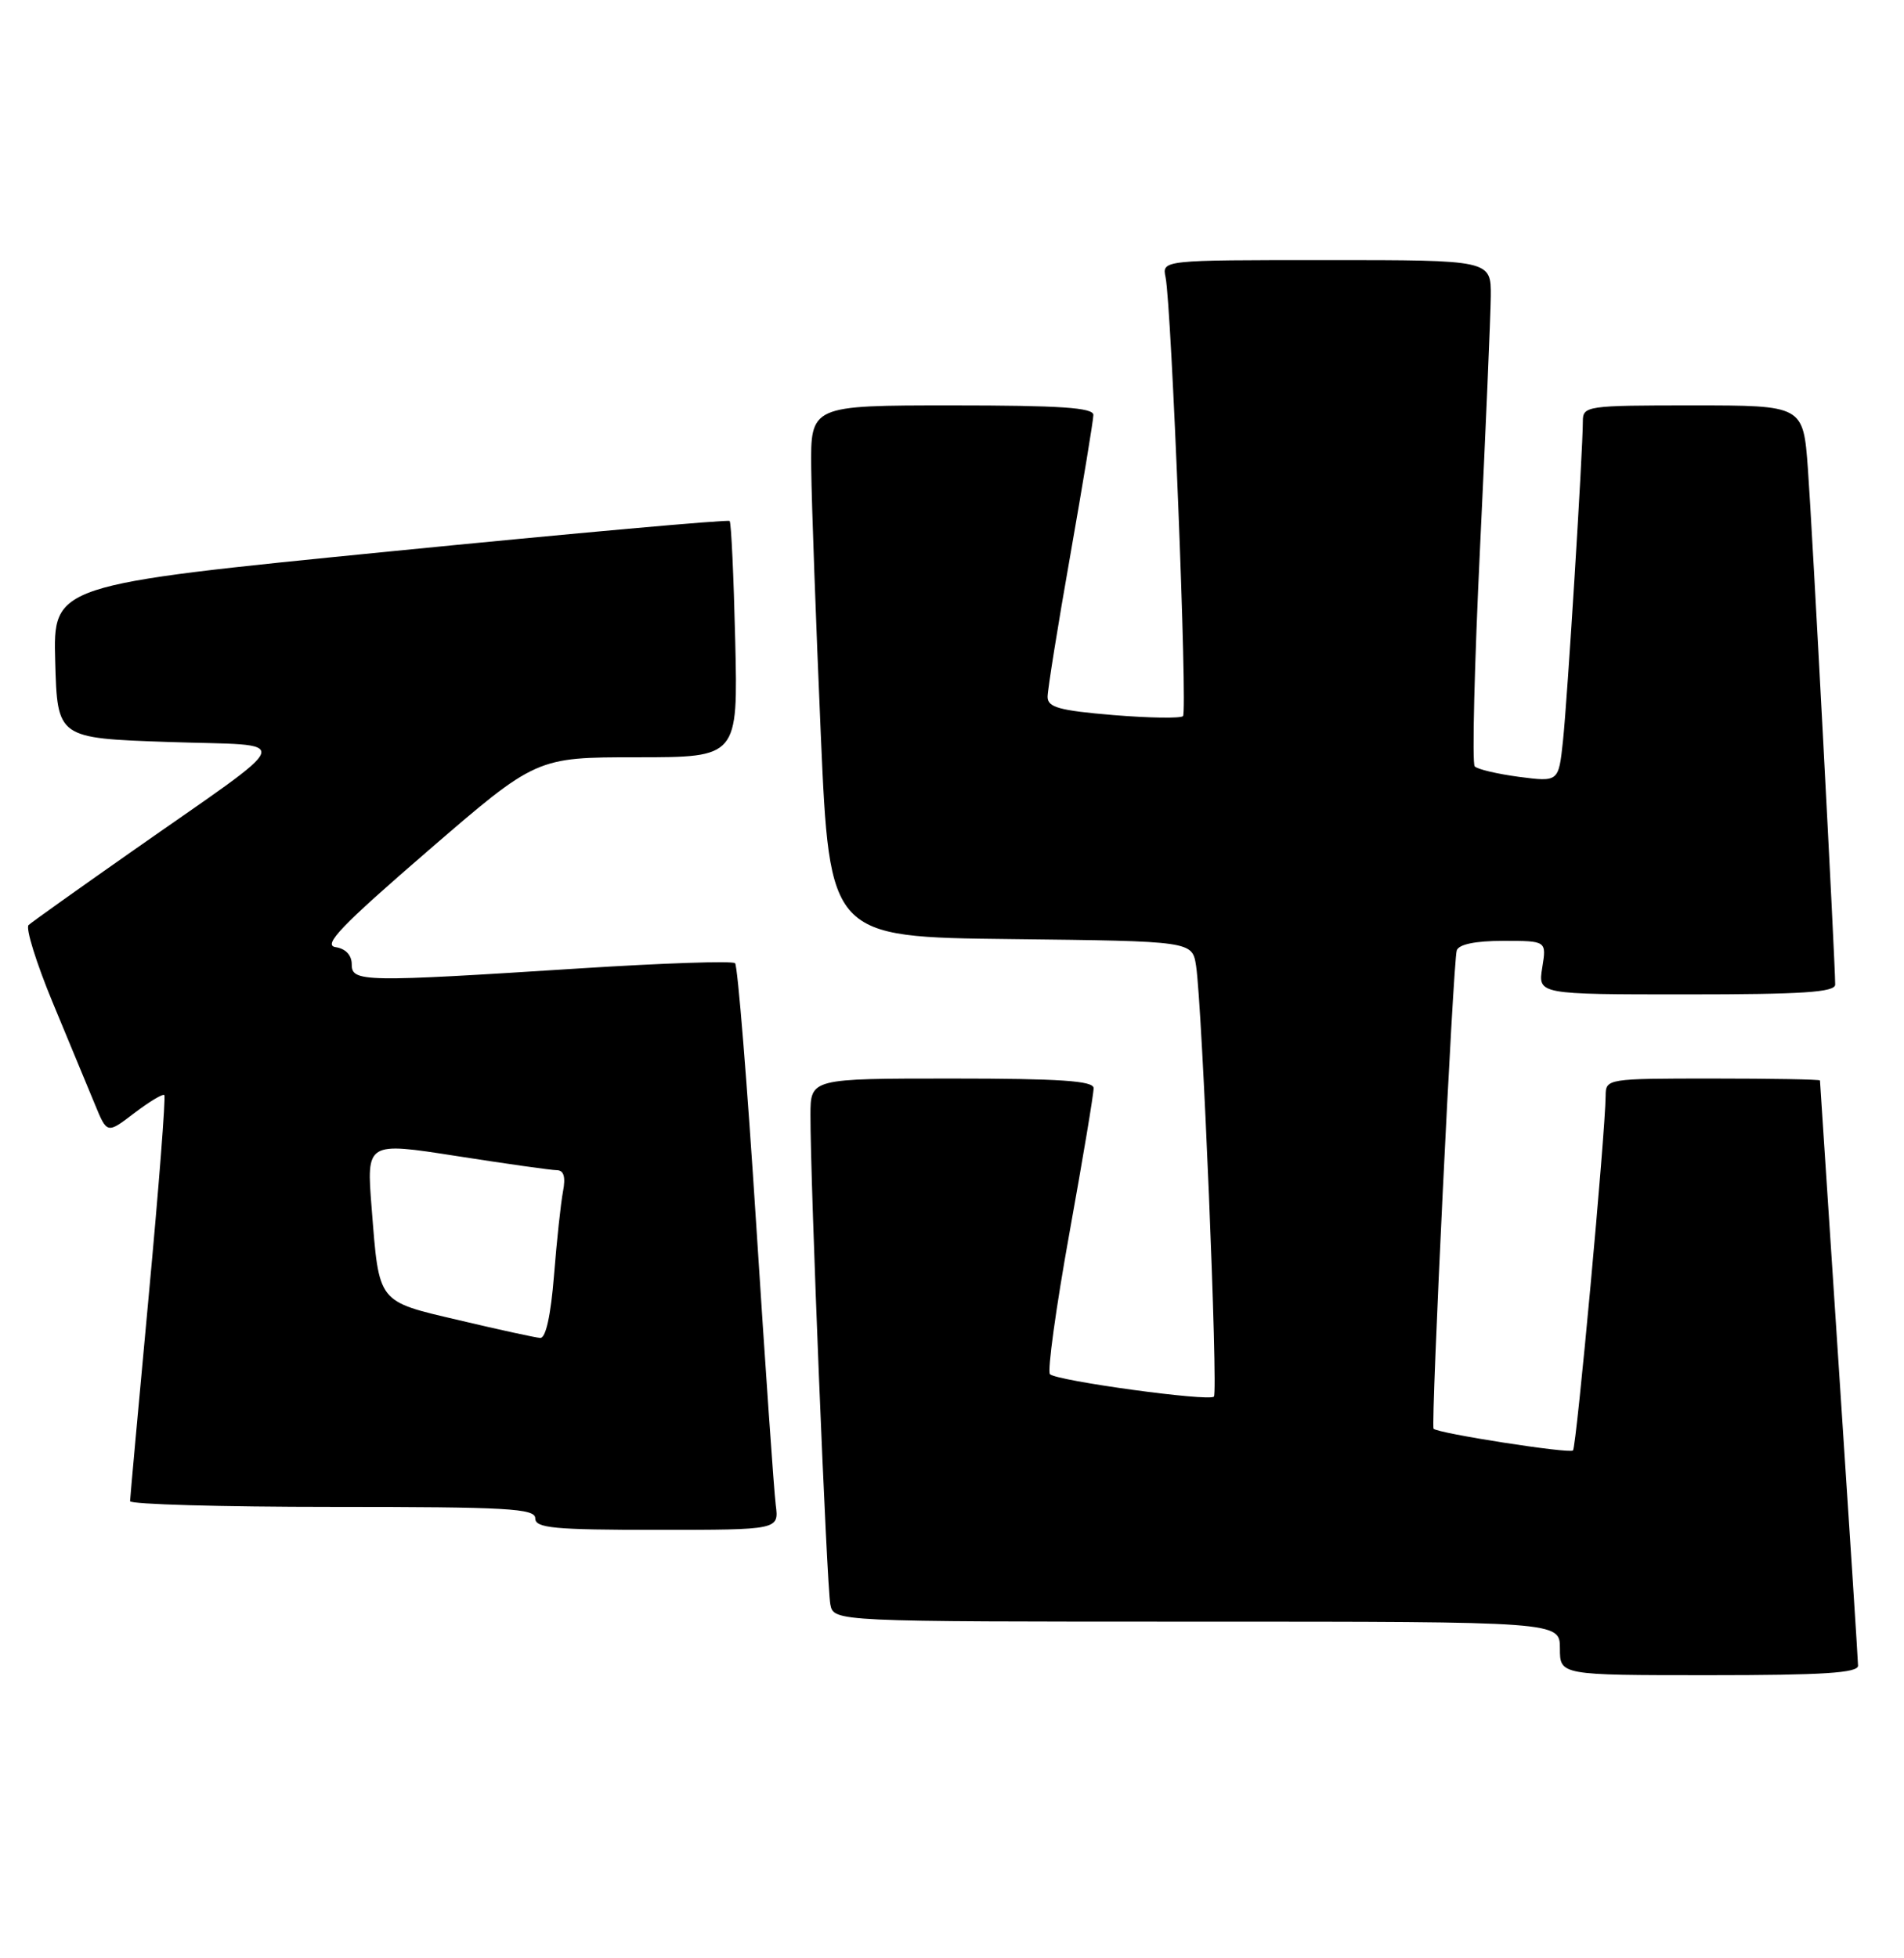 <?xml version="1.0" encoding="UTF-8" standalone="no"?>
<!DOCTYPE svg PUBLIC "-//W3C//DTD SVG 1.1//EN" "http://www.w3.org/Graphics/SVG/1.1/DTD/svg11.dtd" >
<svg xmlns="http://www.w3.org/2000/svg" xmlns:xlink="http://www.w3.org/1999/xlink" version="1.1" viewBox="0 0 249 256">
 <g >
 <path fill="currentColor"
d=" M 242.99 217.75 C 242.98 217.06 241.86 199.62 240.49 179.00 C 239.13 158.38 238.01 141.39 238.01 141.25 C 238.00 141.11 231.70 141.00 224.00 141.00 C 210.15 141.00 210.00 141.02 209.98 143.25 C 209.94 148.18 206.17 189.17 205.71 189.62 C 205.26 190.07 188.00 187.38 187.48 186.78 C 187.10 186.33 190.04 125.63 190.51 124.25 C 190.78 123.45 192.96 123.00 196.60 123.00 C 202.26 123.00 202.26 123.00 201.69 126.50 C 201.13 130.00 201.13 130.00 220.56 130.00 C 235.76 130.00 240.00 129.72 240.00 128.71 C 240.00 125.76 236.99 68.84 236.43 61.25 C 235.82 53.00 235.82 53.00 221.41 53.00 C 207.44 53.00 207.00 53.06 207.00 55.10 C 207.00 58.99 204.98 91.45 204.40 96.87 C 203.83 102.23 203.83 102.23 198.66 101.56 C 195.82 101.18 193.21 100.57 192.86 100.19 C 192.50 99.81 192.82 86.90 193.56 71.50 C 194.30 56.10 194.93 41.36 194.96 38.75 C 195.00 34.00 195.00 34.00 173.48 34.00 C 151.96 34.00 151.96 34.00 152.43 36.25 C 153.21 40.05 155.32 93.01 154.71 93.62 C 154.40 93.93 150.29 93.87 145.57 93.48 C 138.53 92.89 137.00 92.47 137.00 91.10 C 137.00 90.19 138.34 81.80 139.99 72.47 C 141.63 63.14 142.98 54.94 142.99 54.25 C 143.00 53.29 138.64 53.00 124.50 53.00 C 106.00 53.00 106.00 53.00 106.09 61.25 C 106.14 65.79 106.71 81.42 107.34 96.00 C 108.50 122.50 108.50 122.50 132.21 122.77 C 155.92 123.04 155.92 123.04 156.42 126.27 C 157.22 131.46 159.32 182.02 158.75 182.58 C 158.09 183.25 138.19 180.52 137.31 179.65 C 136.95 179.28 138.09 171.00 139.85 161.24 C 141.61 151.48 143.04 142.94 143.02 142.25 C 143.01 141.30 138.62 141.00 124.50 141.00 C 106.00 141.00 106.00 141.00 105.99 145.75 C 105.96 154.26 108.12 207.44 108.59 209.75 C 109.04 212.00 109.04 212.00 156.52 212.00 C 204.00 212.00 204.00 212.00 204.00 215.50 C 204.00 219.00 204.00 219.00 223.50 219.00 C 238.44 219.00 243.00 218.71 242.99 217.75 Z  M 101.45 196.75 C 101.22 194.96 100.07 178.43 98.89 160.00 C 97.71 141.57 96.47 126.24 96.13 125.92 C 95.78 125.60 86.72 125.91 76.00 126.59 C 47.41 128.42 46.00 128.40 46.00 126.07 C 46.00 124.87 45.20 124.02 43.88 123.82 C 42.18 123.57 44.65 121.00 55.94 111.25 C 70.13 99.00 70.13 99.00 83.32 99.00 C 96.51 99.00 96.51 99.00 96.15 83.75 C 95.95 75.36 95.63 68.33 95.42 68.11 C 95.22 67.90 75.23 69.69 51.00 72.09 C 6.94 76.46 6.94 76.46 7.22 86.48 C 7.50 96.50 7.50 96.50 22.00 97.00 C 38.71 97.58 39.31 95.83 17.00 111.48 C 10.12 116.30 4.16 120.55 3.74 120.93 C 3.32 121.31 4.74 125.87 6.89 131.06 C 9.05 136.25 11.53 142.24 12.41 144.37 C 14.00 148.24 14.00 148.24 17.56 145.52 C 19.53 144.02 21.29 142.96 21.49 143.16 C 21.69 143.36 20.77 155.22 19.44 169.51 C 18.11 183.80 17.02 195.84 17.01 196.25 C 17.01 196.66 28.92 197.00 43.50 197.00 C 66.39 197.00 70.00 197.20 70.00 198.50 C 70.00 199.77 72.44 200.00 85.94 200.00 C 101.87 200.00 101.87 200.00 101.45 196.75 Z  M 60.10 172.61 C 49.25 170.06 49.60 170.51 48.60 157.90 C 47.92 149.29 47.92 149.29 59.71 151.13 C 66.19 152.14 72.10 152.98 72.83 152.98 C 73.74 153.00 73.99 153.87 73.63 155.75 C 73.34 157.26 72.81 162.21 72.45 166.75 C 72.03 171.99 71.37 174.97 70.65 174.91 C 70.02 174.87 65.27 173.83 60.10 172.61 Z "/>
</g>
</svg>